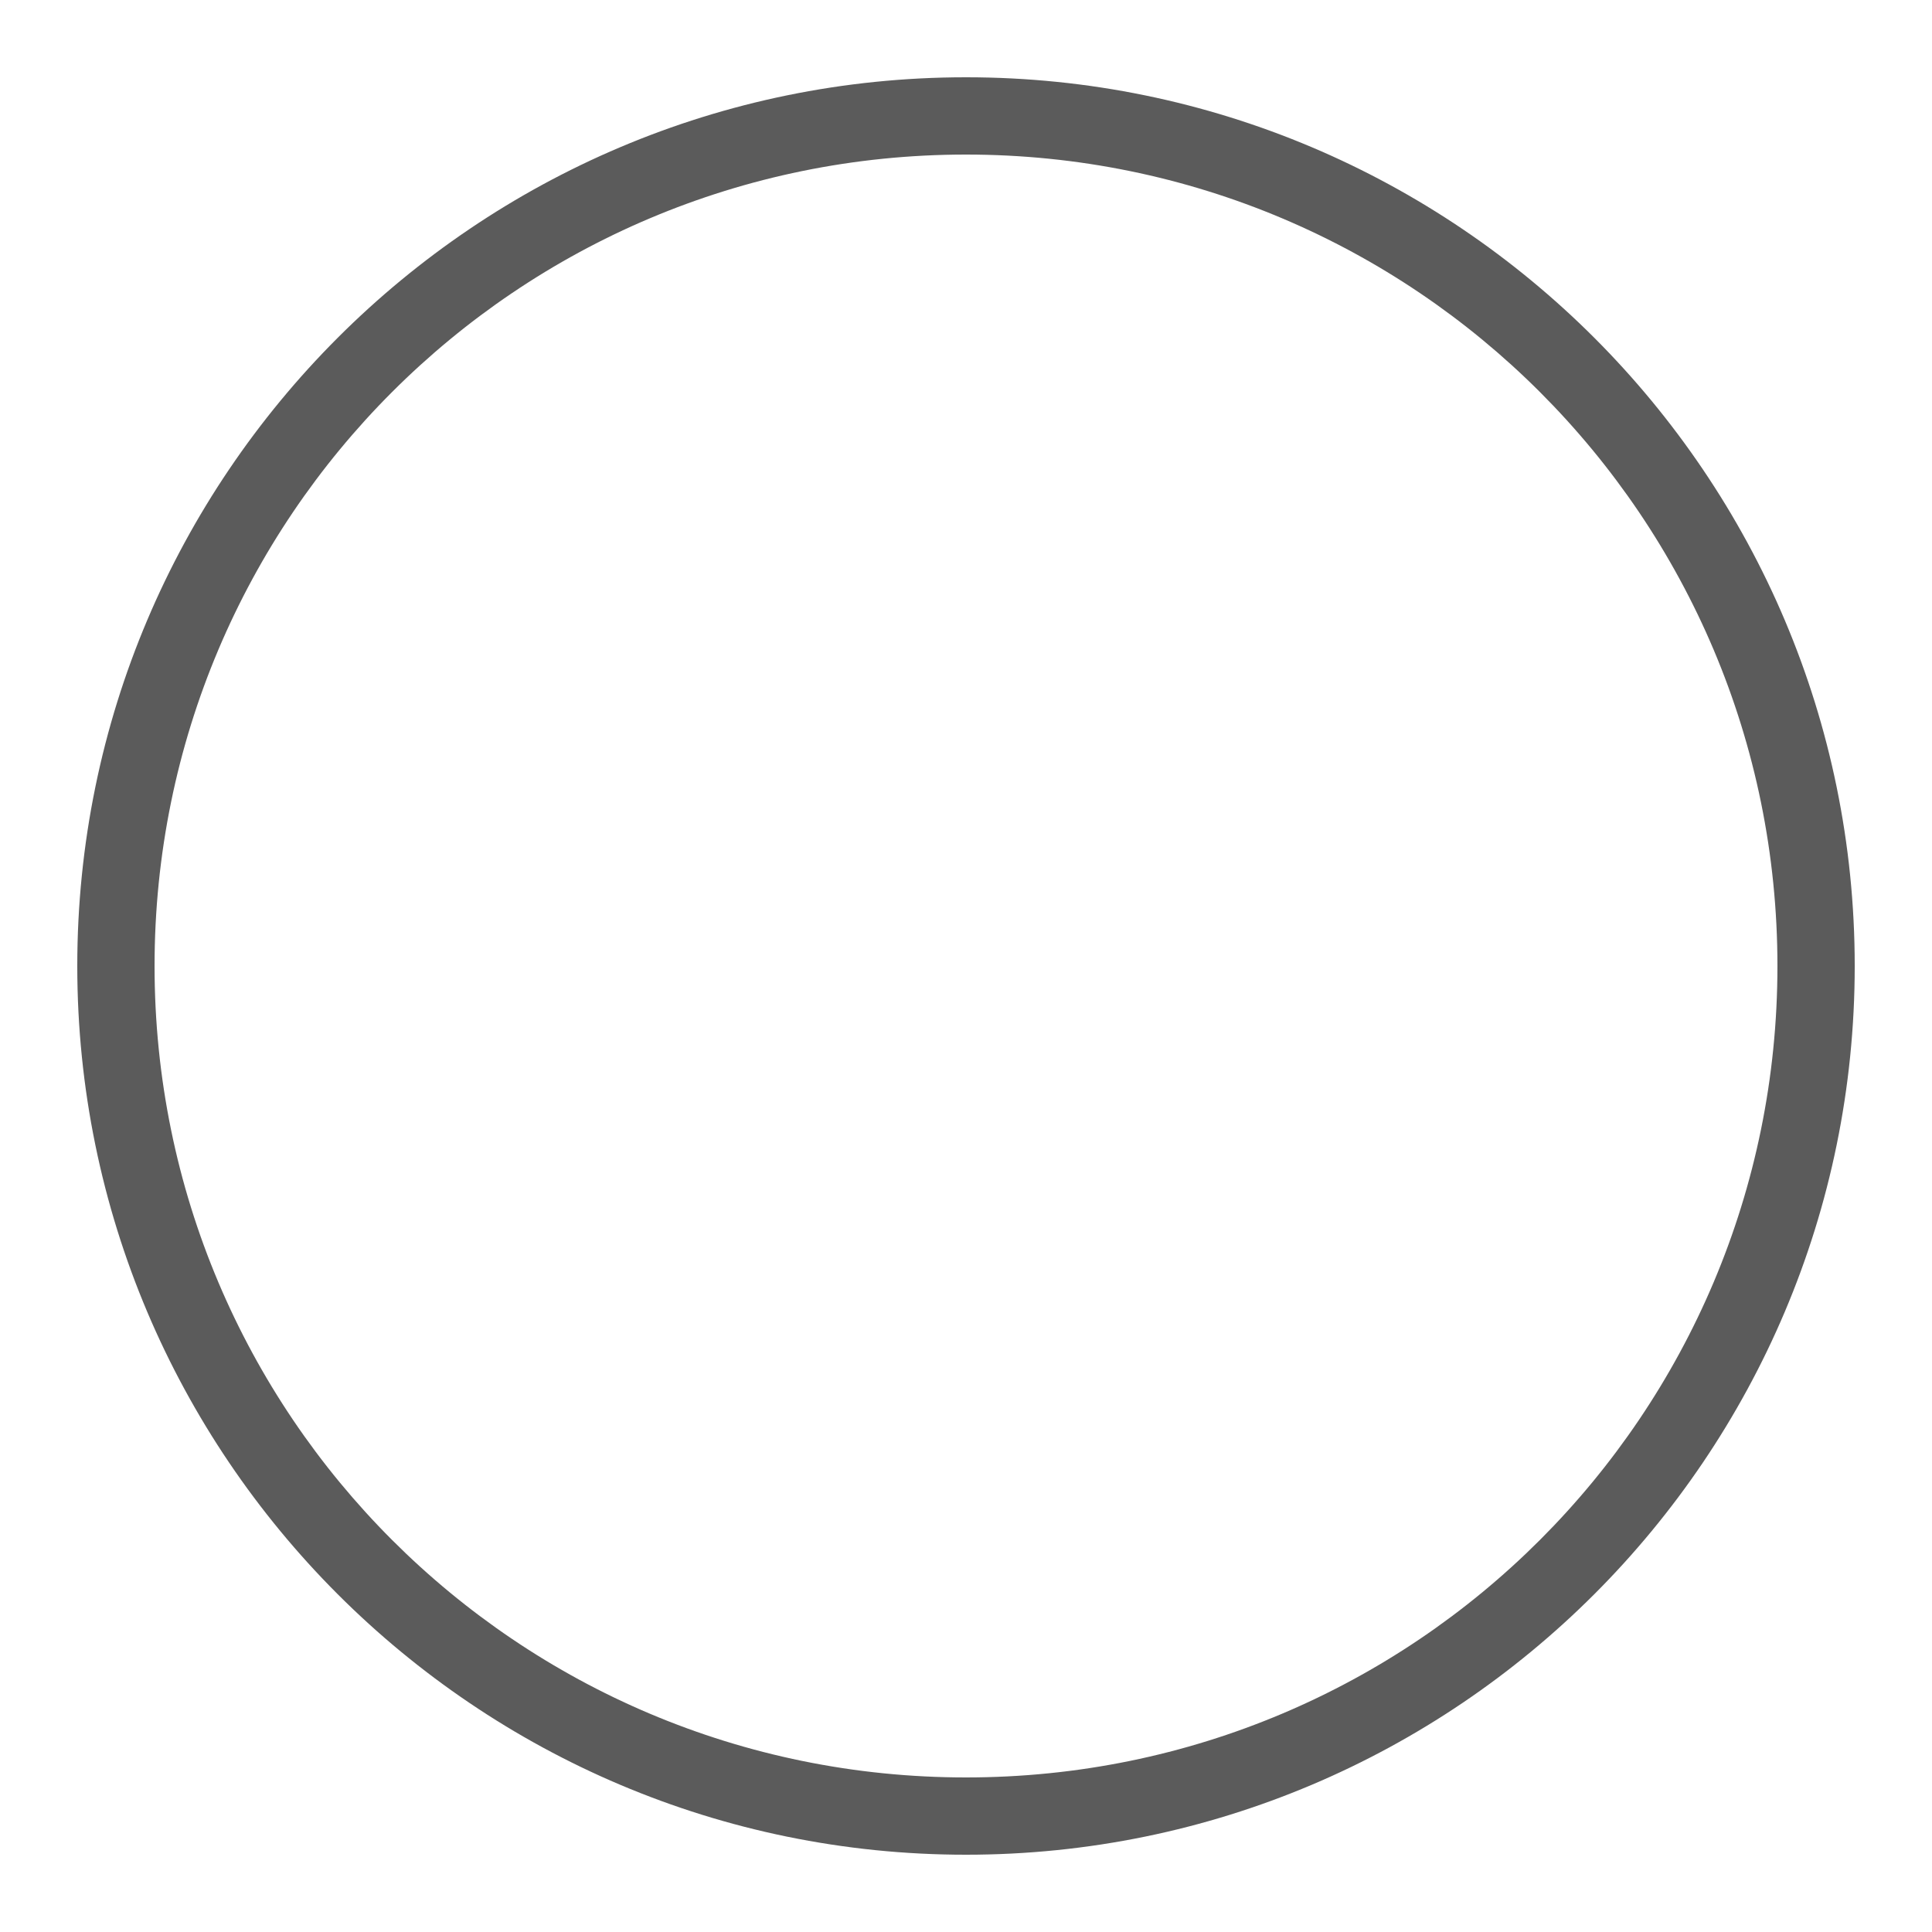 <?xml version="1.0" encoding="utf-8"?>
<svg width="50px" height="50px" viewBox="0 0 50 50" version="1.1" xmlns:xlink="http://www.w3.org/1999/xlink" xmlns="http://www.w3.org/2000/svg">
  <desc>Created with Lunacy</desc>
  <defs>
    <path d="M0 0L50 0L50 50L0 50L0 0Z" id="path_1" />
    <clipPath id="mask_1">
      <use xlink:href="#path_1" />
    </clipPath>
  </defs>
  <g id="Round-icon">
    <path d="M0 0L50 0L50 50L0 50L0 0Z" id="Background" fill="none" stroke="none" />
    <g clip-path="url(#mask_1)">
      <path d="M0 23C0 10.309 10.309 0 23 0C35.691 0 46 10.309 46 23C46 35.691 35.691 46 23 46C10.309 46 0 35.691 0 23ZM44 23C44 11.39 34.61 2 23 2C11.39 2 2 11.39 2 23C2 34.61 11.39 44 23 44C34.61 44 44 34.61 44 23Z" transform="translate(2 2)" id="Shape" fill="#5B5B5B" fill-rule="evenodd" stroke="none" />
    </g>
  </g>
</svg>